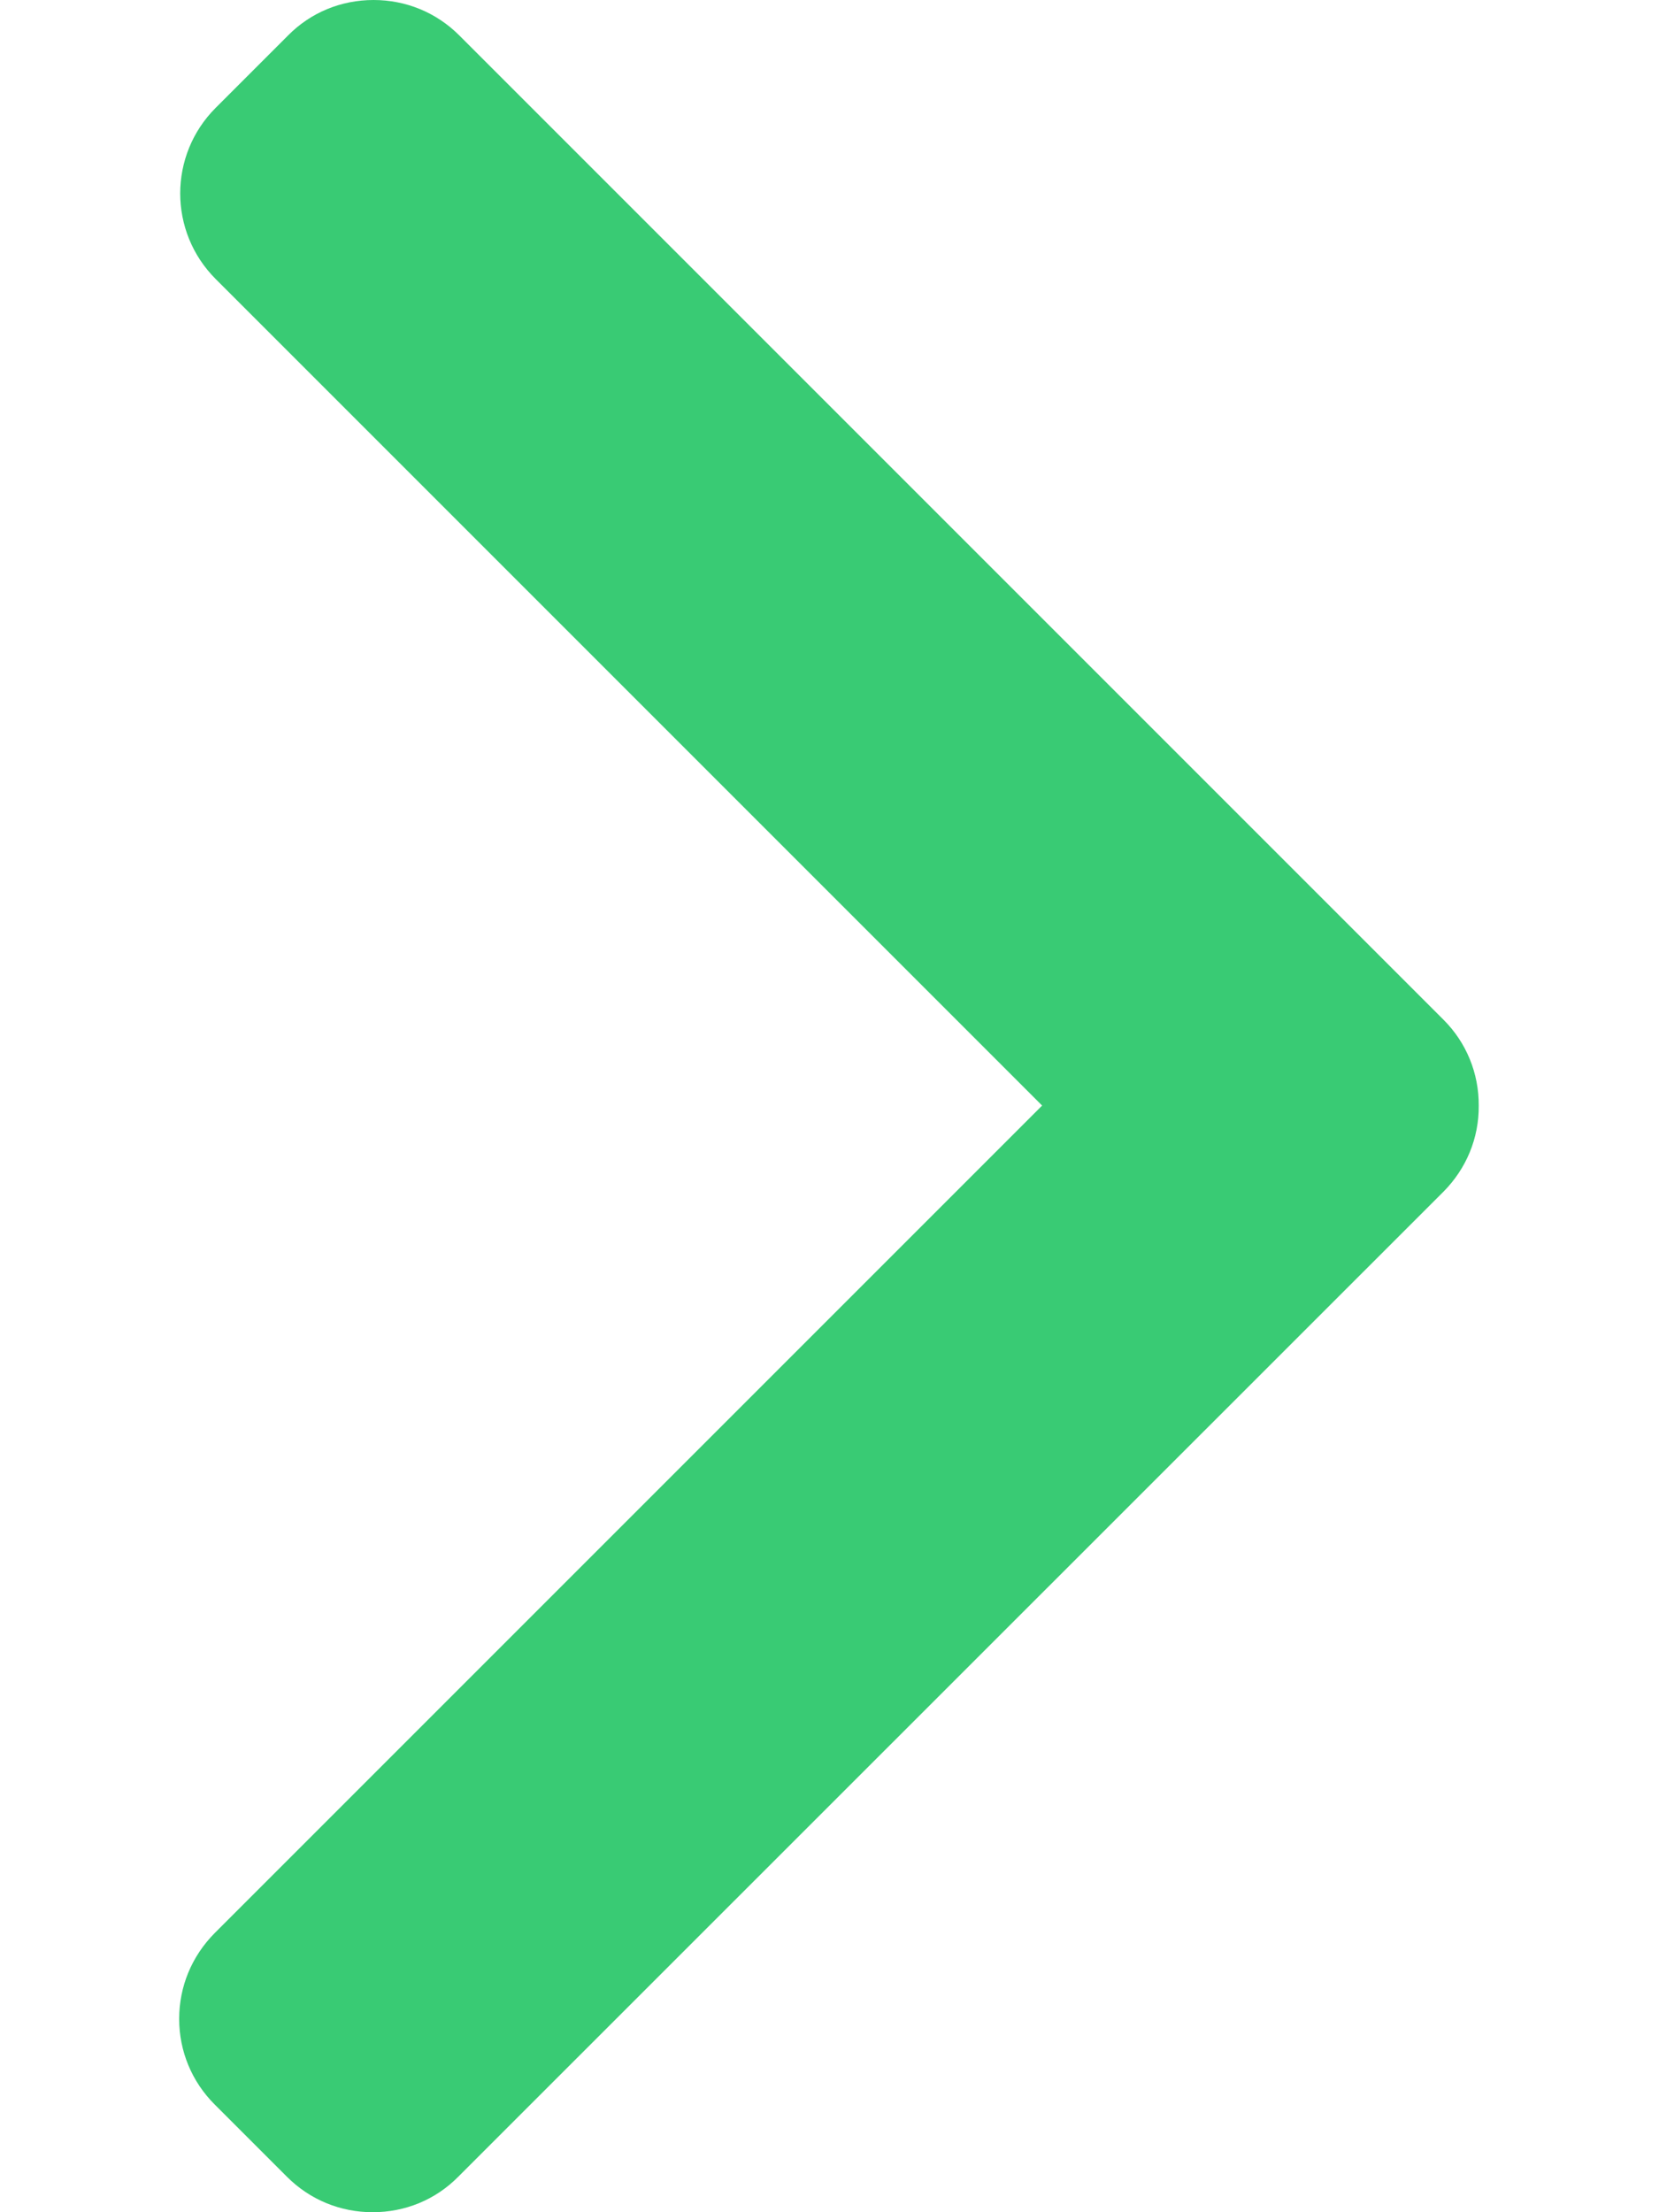 <svg width="6" height="8" viewBox="0 0 6 8" fill="none" xmlns="http://www.w3.org/2000/svg">
<path d="M5.221 3.688L1.661 0.128C1.578 0.045 1.468 0 1.351 0C1.234 0 1.124 0.045 1.042 0.128L0.78 0.39C0.609 0.561 0.609 0.838 0.78 1.009L3.769 3.998L0.776 6.991C0.694 7.074 0.648 7.183 0.648 7.301C0.648 7.418 0.694 7.528 0.776 7.61L1.038 7.872C1.121 7.955 1.231 8 1.348 8C1.465 8 1.575 7.955 1.657 7.872L5.221 4.309C5.303 4.226 5.349 4.116 5.348 3.999C5.349 3.881 5.303 3.77 5.221 3.688Z" fill="#39CB74"/>
</svg>
